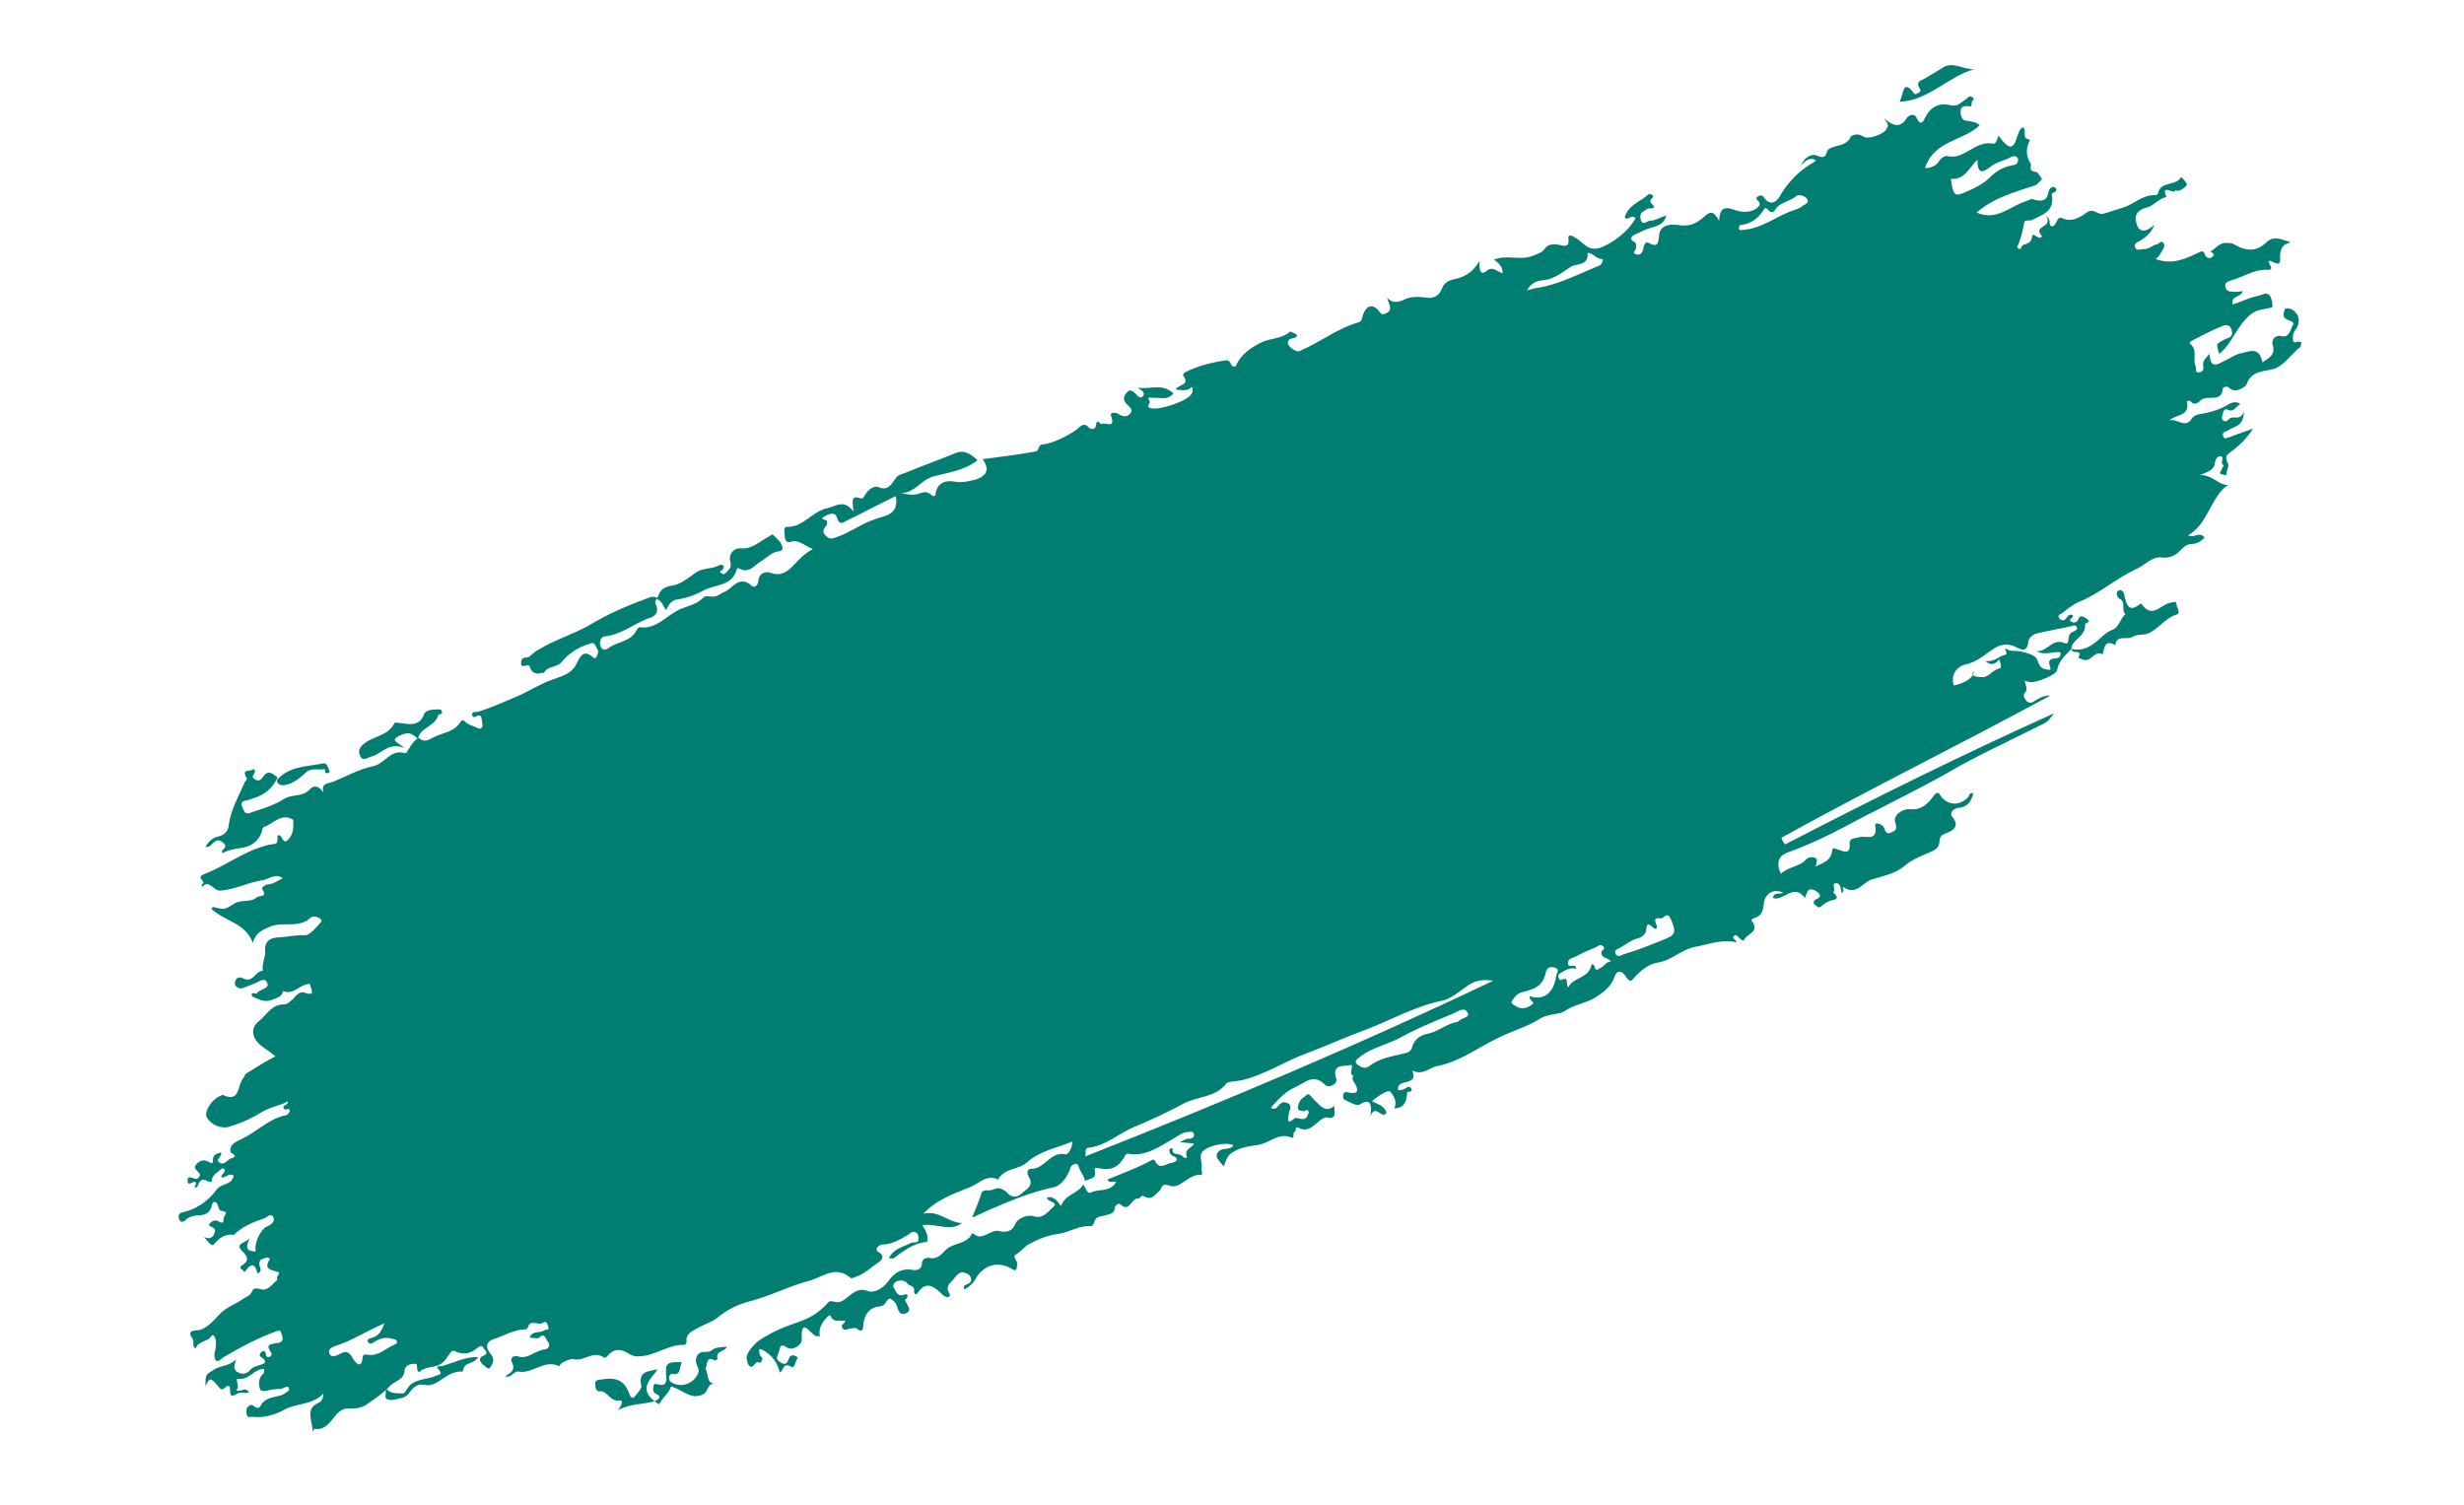 <svg width="645" height="394" viewBox="0 0 645 394" fill="none" xmlns="http://www.w3.org/2000/svg">
<g clip-path="url(#clip0_8_36)">
<path d="M542.227 169.879C540.678 171.583 538.928 172.865 538.473 175.459C538.411 176.563 533.237 178.68 531.642 178.577C531.11 178.543 530.816 178.403 529.979 178.179C530.261 179.412 530.918 180.455 530.031 181.384C529.462 181.877 529.876 182.769 530.382 183.379C530.888 183.99 531.714 184.165 532.47 183.577C533.663 182.837 535.083 181.942 536.689 182.093C513.335 194.748 489.555 206.462 466.296 219.303C466.553 219.97 466.766 220.441 467.272 221.052C490.413 209.068 513.706 197.517 537.649 186.751C536.856 187.866 536.075 189.031 534.538 189.642C526.183 193.887 517.627 197.71 509.683 202.38C500.866 207.353 491.553 211.765 482.641 216.552C478.066 218.999 473.186 221.256 468.155 223.081C465.661 223.858 464.75 225.831 466.195 228.717C468.17 226.813 471.039 226.988 472.957 224.837C473.288 224.45 474.494 224.226 475.082 224.507C476.014 224.916 475.42 225.986 475.302 226.843C477.158 225.796 479.283 225.466 479.631 222.636C479.693 221.533 480.494 222.284 481.32 222.458C482.783 222.902 484.409 223.827 484.181 220.766C484.042 219.241 485.931 219.484 486.794 219.131C488.375 218.718 491.632 220.36 490.873 216.123C490.698 215.126 492.161 215.569 492.962 216.32C493.468 216.931 493.475 218.797 495.144 217.845C496.244 217.386 496.681 217.234 496.13 215.285C495.448 213.676 497.672 211.715 499.998 211.806C502.962 212.166 504.748 210.357 506.334 208.127C506.984 207.304 507.527 207.387 507.94 208.278C509.705 210.729 512.681 211.138 515.036 208.836C515.604 208.342 515.428 207.345 516.548 207.66C516.037 210.008 514.769 211.335 512.549 211.48C511.393 211.692 510.256 212.678 510.975 213.759C513.378 216.479 510.802 217.586 509.502 218.091C508.215 218.645 507.778 218.797 507.679 220.428C507.58 222.059 506.293 222.613 505.005 223.166C502.854 224.073 500.455 225.037 498.573 226.66C496.162 228.716 492.842 229.319 489.911 230.249C487.655 230.92 485.875 234.596 482.61 232.229C482.21 231.854 482.892 233.462 482.217 233.72C482.111 233.485 481.817 233.344 482.005 233.249C481.83 232.252 481.598 231.008 480.391 231.232C479.423 231.349 480.637 232.992 479.88 233.58C482.026 235.631 479.888 235.446 478.838 235.893C477.975 236.246 477.219 236.834 476.651 237.327C475.894 237.915 475.481 237.024 475.187 236.884C474.549 236.614 474.717 235.746 475.143 235.545C476.868 234.839 476.798 234.077 475.172 233.151C473.496 232.237 473.14 233.201 472.691 234.445C472.56 234.786 472.467 235.067 472.467 235.067C469.488 230.974 466.784 236.106 464.083 235.063C464.37 233.337 466.046 234.252 466.802 233.664C464.3 232.575 462.007 233.774 461.709 236.592C461.528 238.553 461.029 239.809 459.21 240.328C458.972 240.435 458.535 240.586 458.453 240.916C460.173 243.169 458.931 243.92 457.181 245.203C456.293 246.132 456.6 246.788 455.255 245.487C454.855 245.112 454.348 244.501 454.029 244.937C453.354 245.195 453.861 245.806 454.311 246.17C454.761 246.534 454.568 246.838 453.98 246.557C450.428 245.916 447.167 247.232 443.648 247.881C440.129 248.53 437.56 251.504 433.697 252.024C431.772 252.308 429.254 254.129 427.573 256.174C426.781 257.289 426.179 256.492 425.472 255.461C424.602 253.947 423.102 254.031 422.709 255.521C421.829 258.317 419.642 259.751 417.693 261.078C415.268 262.619 412.08 262.88 409.374 264.796C408.181 265.536 405.324 265.411 403.467 266.458C400.099 268.681 396.199 269.728 392.618 271.48C387.075 274.045 382.345 277.876 376.275 279.056C374.151 279.386 372.526 281.677 369.674 280.202C371.497 284.507 365.668 282.155 365.946 285.205C366.346 285.58 367.02 285.322 367.446 285.121C368.12 284.863 368.771 284.04 369.372 284.837C370.135 286.115 368.378 285.531 368.341 286.058C368.161 288.019 367.931 289.992 364.98 290.147C365.798 288.455 364.928 286.942 363.927 285.77C363.421 285.159 360.808 286.794 359.153 288.262C360.485 289.047 362.385 289.339 362.925 291.24C361.776 293.318 360.085 288.672 358.742 292.196C359.091 289.366 358.977 287.265 355.939 289.101C355.183 289.689 353.401 288.539 352.175 287.99C351.537 287.72 351.574 287.193 351.599 286.616C351.767 285.748 352.249 285.793 353.136 286.006C355.674 286.567 355.63 285.228 354.616 283.54C354.109 282.929 353.852 282.262 354.264 281.545C352.602 281.147 355.181 278.222 352.925 278.894C351.768 279.106 348.511 278.606 349.777 282.311C350.353 283.684 347.872 284.978 346.915 284.003C343.769 280.779 341.427 283.598 339.039 284.61C336.651 285.623 334.533 287.82 332.665 289.959C333.409 290.463 334.033 290.217 334.353 289.781C335.003 288.958 335.714 288.172 336.94 288.722C338.51 289.401 337.479 290.623 337.361 291.48C337.299 292.584 336.444 294.803 338.905 292.735C339.473 292.242 341.701 293.964 342.318 291.851C342.449 291.51 342.78 291.123 342.38 290.748C341.874 290.137 341.705 291.006 341.411 290.865C340.337 290.748 339.38 290.915 339.904 289.083C340.296 287.592 341.584 287.038 342.341 286.45C342.766 286.249 343.591 287.565 344.38 288.267C345.675 289.579 347.183 291.362 349.219 289.496C349.358 291.02 350.014 293.205 347.182 292.504C346.65 292.469 345.645 293.114 345.138 293.645C343.626 294.821 342.264 296.43 339.951 295.246C338.913 294.601 339.301 296.069 339.063 296.176C338.094 296.293 339.177 298.277 337.951 297.727C334.612 296.415 332.281 299.282 329.387 299.685C327.262 300.015 324.605 300.311 322.43 301.794C321.237 302.534 320.937 303.744 320.357 305.329C319.249 303.922 317.517 302.761 319.172 301.293C320.06 300.364 322.172 301.126 322.859 299.776C320.701 298.816 316.082 299.924 314.721 301.533C313.691 302.754 314.904 304.396 314.512 305.887C314.475 306.414 314.945 307.552 314.413 307.518C311.012 307.31 308.914 311.421 306.213 310.378C303.817 309.525 304.251 311.19 303.494 311.778C302.5 312.472 301.589 314.445 299.513 313.155C298.769 312.651 298.32 313.895 297.976 313.766C296.076 313.474 295.771 317.643 293.226 315.215C292.826 314.84 292.069 315.428 291.795 316.061C291.802 317.927 290.246 317.764 289.146 318.223C287.989 318.436 286.677 318.424 286.391 320.15C286.259 320.492 285.741 320.973 285.741 320.973C282.578 320.659 280.071 322.529 276.939 323.037C274.283 323.333 271.895 324.346 269.602 325.545C268.314 326.099 267.389 327.555 265.959 328.401C264.859 328.86 266.392 330.066 266.273 330.924C266.049 331.546 266.493 333.26 264.761 332.1C261.353 330.025 257.514 331.11 255.441 334.645C254.754 335.995 253.618 336.982 252.33 337.536C252.366 337.008 252.26 336.773 252.26 336.773C252.722 336.045 254.279 336.208 254.235 334.869C254.059 333.871 253.365 333.356 252.539 333.181C251.313 332.631 250.52 333.746 249.821 334.581C249.028 335.696 247.502 336.356 248.279 338.15C248.491 338.621 248.986 339.182 248.323 339.489C247.898 339.69 247.248 339.372 246.86 339.045C244.608 336.758 242.381 335.036 240.108 338.617C239.777 339.004 239.14 338.735 239.308 337.866C239.463 336.482 238.057 336.751 237.506 335.943C236.905 335.147 235.536 334.889 234.343 335.628C234.012 336.015 233.693 336.452 233.844 336.884C234.445 337.68 234.702 339.49 236.521 338.97C237.384 338.617 238.022 338.887 237.229 340.002C236.991 340.108 236.898 340.389 236.898 340.389C237.368 341.527 239.113 343.203 236.857 343.875C235.026 344.345 235.111 342.198 234.454 341.155C233.052 339.607 232.758 339.467 231.691 341.216C231.56 341.557 230.935 341.804 230.498 341.955C227.31 342.217 226.161 344.296 225.918 347.361C225.988 348.123 225.42 348.616 224.725 348.101C223.925 347.35 223.063 347.702 222.105 347.869C221.68 348.07 220.817 348.423 220.443 347.471C220.079 346.568 221.093 346.648 221.261 345.779C220.091 345.476 218.473 346.417 217.497 344.668C217.239 344.001 217.097 344.293 216.528 344.786C215.072 346.208 214.243 347.851 214.594 349.846C214.062 349.812 213.768 349.671 213.519 349.728C211.843 348.814 209.634 344.65 209.869 350.718C209.913 352.057 207.538 353.586 206.156 352.812C203.974 351.288 204.23 353.097 203.863 354.011C203.507 354.975 202.846 355.748 204.178 356.534C205.616 357.554 206.078 356.826 206.566 355.521C206.79 354.899 207.454 354.591 208.103 354.91C208.397 355.05 209.035 355.32 208.704 355.706C208.054 356.53 208.061 358.396 207.023 357.751C204.947 356.461 205.024 359.09 204.117 359.246C203.508 356.583 201.894 354.565 199.63 353.37C197.954 352.456 199.05 354.956 199.05 354.956C200.194 355.836 199.094 356.295 199.057 356.822C197.619 355.802 197.402 358.29 196.375 357.695C195.631 357.19 195.611 356.416 195.436 355.419C195.392 354.08 197.641 351.542 198.834 350.802C202.014 348.674 205.464 347.263 208.82 346.133C212.177 345.002 214.552 343.473 216.801 340.936C217.263 340.207 218.595 340.993 219.563 340.875C222.114 340.344 223.599 336.528 227.232 337.98C228.989 338.565 231.176 337.131 232.35 335.617C233.924 333.337 235.686 332.105 238.306 332.336C239.674 332.594 241.269 332.696 241.355 330.549C241.417 329.445 242.573 329.233 243.105 329.267C245.111 329.794 246.33 328.478 247.218 327.549C249.229 325.117 252.887 325.993 254.442 322.94L254.679 322.833C257.225 325.261 259.192 321.49 261.787 322.298C262.956 322.602 264.95 322.613 265.793 320.345C266.292 319.089 268.773 317.796 270.531 318.38C273.125 319.187 274.324 317.097 275.649 316.016C277.304 314.548 274.104 314.761 274.071 313.471C275.902 313.001 276.772 314.514 277.774 315.686C278.747 312.61 282.279 312.477 283.559 310.057C284.161 310.854 284.605 312.568 285.467 312.215C287.511 311.073 290.556 312.245 292.167 309.438C291.423 308.934 290.63 310.049 289.867 308.771C293.742 307.159 297.96 305.675 301.673 303.581C301.911 303.475 302.205 303.616 302.311 303.851C303.65 306.502 305.331 304.457 306.831 304.374C307.551 304.313 309.219 303.361 306.824 302.508C306.53 302.367 305.917 301.522 306.142 300.899C306.273 300.558 306.567 300.698 307.004 300.547C306.586 302.614 308.548 301.802 309.337 302.504C310.244 303.49 310.907 303.183 310.6 302.527C310.061 300.626 312.093 300.577 312.542 299.333C311.467 299.215 310.454 299.136 308.847 298.984C310.135 298.43 310.466 298.043 310.997 298.077C312.072 298.195 312.828 297.607 312.454 296.655C312.196 295.987 311.284 296.351 310.553 296.363C309.397 296.575 308.403 297.269 307.398 297.914C303.685 300.008 300.081 302.804 295.454 302.045C295.16 301.905 294.922 302.011 294.592 302.398C293.169 305.11 291.231 306.487 288.161 305.892C287.629 305.858 286.154 305.365 286.579 306.306C287.187 308.968 284.898 308.35 283.999 309.23C283.86 307.705 282.716 306.825 282.378 305.346C282.12 304.678 281.776 304.55 281.34 304.701C280.914 304.902 280.477 305.054 280.346 305.395C279.466 308.191 277.692 310.516 275.517 310.858C271.573 311.708 267.591 313.085 263.667 314.708C260.654 315.968 257.641 317.227 254.674 318.684C254.568 318.449 254.461 318.213 254.71 318.157C254.842 317.815 256.74 313.282 256.858 312.425C257.082 311.803 257.746 311.496 258.289 311.579C259.114 311.754 259.977 311.401 260.651 311.143C261.514 310.79 263.083 311.469 263.696 312.315C265.097 313.862 266.822 313.157 267.522 312.322C268.609 311.347 270.809 310.429 269.232 307.884C268.725 307.274 268.88 305.889 269.944 305.957C273.532 306.071 274.842 301.257 279.032 302.168C279.563 302.202 280.687 300.7 280.679 298.833C276.567 300.552 272.317 301.212 268.78 304.304C266.568 306.314 263.004 305.624 261.262 308.772C258.36 307.308 256.349 309.74 254.199 310.646C250.086 312.365 245.573 313.708 241.669 317.713C245.851 316.757 248.229 320.053 251.817 320.167C248.543 322.576 244.934 320.08 241.415 320.729C242.122 321.761 242.685 322.618 242.768 323.896C242.731 324.423 243.05 325.129 242.269 325.152C238.843 325.52 236.431 327.576 233.914 329.396C233.676 329.503 233.382 329.362 232.651 329.374C234.075 326.662 236.482 326.423 238.587 325.319C239.262 325.061 240.488 325.611 240.444 324.272C240.48 323.744 240.305 322.747 239.762 322.663C239.018 322.159 238.261 322.747 237.743 323.229C235.699 324.37 233.512 325.804 230.937 325.77C230.217 325.831 228.644 326.969 229.976 327.754C231.946 328.809 230.49 330.231 230.053 330.383C228.054 331.722 226.317 333.52 223.823 334.298C223.397 334.499 222.723 334.757 222.666 334.51C218.682 331.062 215.252 334.389 211.839 335.273C206.595 336.627 201.595 339.275 196.351 340.629C193.126 341.419 190.22 342.913 187.758 344.98C186.246 346.156 184.415 346.627 182.747 347.579C181.316 348.425 179.496 348.945 179.705 351.232C179.811 351.467 179.349 352.195 179.055 352.055C174.934 351.907 171.635 354.893 167.372 355.037C166.404 355.155 165.578 354.98 164.54 354.335C162.808 353.175 160.907 352.883 159.32 354.647C158.989 355.033 158.432 355.576 158.127 355.386C155.25 353.346 152.788 356.555 150.144 355.758C149.318 355.584 148.125 356.324 147.213 356.688C146.787 356.889 146.563 357.511 146.325 357.617C142.491 355.744 139.368 359.726 135.755 359.048C134.386 358.79 133.968 360.857 132.211 360.273C133.829 359.332 135.072 358.581 133.884 356.362C133.626 355.695 134.17 354.636 135.634 355.08C138.228 355.888 140.041 353.502 142.697 353.206C143.417 353.145 144.316 352.265 143.314 351.093C142.808 350.482 142.563 348.722 141.157 350.134C140.826 350.52 139.656 350.217 138.643 350.137C139.355 348.211 141.23 349.079 142.412 348.29C142.742 347.903 144.018 348.442 143.442 347.069C143.23 346.598 143.104 345.589 142.11 346.284C140.917 347.023 138.984 345.442 138.353 347.039C138.129 347.661 137.997 348.002 137.267 348.013C134.504 348.074 132.079 349.614 129.397 350.487C126.466 351.416 127.548 353.4 128.55 354.572C129.657 355.979 128.864 357.094 128.402 357.823C127.809 358.892 127.034 357.565 126.301 357.11C125.394 356.124 125.325 355.361 126.624 354.857C127.912 354.303 127.123 353.601 126.617 352.99C126.253 352.088 125.579 352.346 124.822 352.934C123.167 354.402 121.241 354.686 119.084 353.727C118.789 353.586 118.446 353.457 118.115 353.844C117.084 355.066 116.504 356.651 114.779 357.357C113.054 358.062 111.154 357.77 109.698 359.193C108.66 358.548 109.727 356.799 108.521 357.023C107.446 356.906 105.97 357.554 105.908 358.658C105.798 361.382 103.234 361.397 101.873 363.005C100.324 364.708 98.137 366.142 96.149 367.531C94.636 368.707 92.605 368.756 90.81 368.699C89.31 368.783 88.092 370.099 87.299 371.214C85.938 372.823 84.825 374.374 82.393 374.048C82.099 373.908 82.037 375.011 81.825 374.541C81.748 371.912 79.852 368.662 83.352 367.239C84.026 366.981 84.676 366.158 84.632 364.819C81.627 367.945 77.532 367.22 74.245 369.113C72.201 370.255 69.082 371.28 66.107 370.87C65.575 370.836 64.713 371.189 64.643 370.426C64.431 369.956 64.504 368.901 64.636 368.56C64.966 368.173 65.666 367.339 66.467 368.09C67.611 368.97 67.93 368.533 68.486 367.524C69.598 365.973 71.347 365.833 72.929 365.419C73.897 365.301 74.654 364.713 75.41 364.125C75.647 364.019 75.74 363.739 75.634 363.503C75.671 362.976 75.128 362.893 74.703 363.094C73.51 363.833 72.34 363.53 71.183 363.743C70.027 363.955 68.253 364.672 68.021 363.428C67.657 362.525 67.6 360.67 68.924 359.589C69.162 359.483 69.149 358.967 69.174 358.391C66.554 358.159 65.343 361.342 62.368 360.932C61.294 360.815 63.014 363.068 61.832 363.857C62.976 364.737 64.125 362.658 65.196 364.592C64.227 364.71 63.108 364.395 62.195 364.759C61.002 365.499 60.151 365.901 60.225 363.705C60.262 363.178 59.887 362.226 59 363.155C58.1 364.035 57.712 363.709 57.099 362.863C55.085 360.47 54.847 360.576 53.805 362.89C53.753 359.685 53.809 359.931 56.234 358.391C57.853 357.45 60.179 357.541 61.778 355.827C61.528 357.025 60.791 358.387 62.173 359.161C63.211 359.806 64.474 359.828 65.504 358.607C66.154 357.784 67.123 357.666 67.797 357.408C68.659 357.055 70.585 356.771 68.414 355.295C67.67 354.791 68.051 354.393 68.37 353.956C68.939 353.463 69.47 353.497 69.596 354.506C69.666 355.269 70.197 355.303 70.634 355.151C71.06 354.95 71.284 354.328 70.884 353.953C69.614 352.064 70.533 351.957 71.927 351.639C72.895 351.521 74.441 351.635 73.845 349.488C73.481 348.585 73.507 348.009 72.407 348.468C67.563 350.198 62.988 352.644 58.508 355.277C57.752 355.865 56.153 357.579 56.113 354.424C57.291 349.951 55.615 349.037 55.391 349.659C54.373 351.397 51.846 350.885 51.229 352.998C50.191 352.353 50.891 351.518 50.477 350.627C49.714 349.349 49.006 348.317 51.758 348.207C53.79 348.157 55.989 345.631 57.588 343.917C59.375 342.107 61.631 341.436 63.381 340.154C64.375 339.459 65.531 339.247 66.03 337.991C66.386 337.028 67.223 337.252 68.049 337.426C70.15 338.139 71.299 336.061 72.624 334.979C72.023 334.183 73.641 333.242 72.804 333.018C71.235 332.34 68.816 332.529 70.615 329.627C70.852 329.521 70.108 329.017 69.683 329.218C68.82 329.571 67.757 329.502 67.896 331.027C67.966 331.79 68.872 332.776 67.385 333.375C67.034 331.38 66.032 330.208 64.447 332.438C63.853 333.508 63.727 332.499 63.372 332.321C62.734 332.052 62.866 331.71 63.196 331.323C65.24 330.182 65.02 328.987 63.369 327.496C61.567 325.573 63.787 325.429 65.311 324.302C63.806 327.344 65.363 327.507 66.958 327.61C66.418 325.709 68.092 321.799 70.004 320.998C71.104 320.539 72.003 319.659 71.579 318.718C71.003 317.345 69.972 318.567 69.359 318.863C66.677 319.735 63.852 320.9 61.629 322.861C61.391 322.967 61.298 323.248 61.298 323.248C58.866 322.922 57.353 324.098 55.992 325.706C55.342 326.529 54.316 324.792 53.41 323.806C54.636 324.356 55.604 324.238 56.092 322.933C56.91 321.242 55.222 321.42 54.621 320.623C55.271 319.8 56.077 319.201 57.009 319.611C58.047 320.255 58.578 320.289 58.545 319C58.476 318.237 60.095 317.297 58.194 317.005C57.12 316.887 57.288 316.018 56.98 315.362C56.617 314.46 55.73 314.247 55.48 315.446C54.969 317.794 53.575 318.112 51.543 318.162C50.575 318.279 49.418 318.492 48.531 319.421C48.2 319.808 47.337 320.161 46.924 319.27C46.561 318.367 46.785 317.745 47.448 317.438C51.205 316.682 54.386 314.554 56.622 311.501C57.877 309.657 60.709 310.359 61.164 307.764C60.02 306.885 59.333 308.235 58.082 308.262C57.48 307.465 59.538 306.839 58.593 305.914L58.061 305.879C57.173 306.809 55.636 307.42 55.481 308.804C55.657 309.802 54.619 309.157 54.381 309.263C52.943 308.243 52.293 309.066 51.794 310.321C51.794 310.321 51.438 311.285 50.932 310.674C50.932 310.674 51.394 309.946 51.288 309.711C51.006 308.478 48.863 311.251 49.13 308.751C49.285 307.367 51.03 309.043 51.787 308.455C52.355 307.962 52.58 307.34 51.885 306.824C50.979 305.838 50.59 305.512 51.666 304.488C52.752 303.513 53.628 303.676 54.56 304.085C55.598 304.73 55.786 304.635 55.753 303.346C55.908 301.961 56.971 302.03 57.834 301.677C58.303 302.815 56.285 303.38 57.379 304.271C58.817 305.292 59.529 303.365 60.735 303.141C62.566 302.67 60.454 301.908 60.302 301.476C60.083 299.139 62.445 298.703 63.638 297.963C67.407 296.116 70.555 292.698 75.031 291.882C75.457 291.681 75.919 290.953 75.824 290.767C75.648 289.769 74.998 290.593 74.655 290.464C73.11 289.208 75.742 289.489 75.272 288.351C72.979 289.55 70.571 289.789 68.147 291.329C65.722 292.869 62.709 294.128 60.016 294.951C57.76 295.623 55.152 294.299 54.176 292.551C53.412 291.272 54.88 288.758 56.404 287.631C56.735 287.244 58.023 286.69 58.26 286.584C63.026 288.867 62.01 283.963 63.746 282.165C64.077 281.778 64.103 281.201 64.34 281.095C66.765 279.555 69.377 277.92 72.096 276.52C70.846 275.405 69.219 274.48 67.98 273.414C65.835 271.362 65.615 269.025 67.746 267.345C69.876 265.665 71.144 262.729 74.544 262.937C75.264 262.876 75.975 262.091 76.731 261.503C77.381 260.68 78.412 259.459 79.593 259.811C83.119 261.029 81.105 258.635 81.167 257.532C78.404 257.592 76.899 260.635 74.104 259.406C73.817 261.132 72.129 261.31 71.029 261.769C69.304 262.475 67.628 261.561 66.108 260.87C65.814 260.73 65.745 259.968 66.277 260.002C66.514 259.895 67.102 260.176 67.102 260.176C67.789 258.826 70.896 258.894 69.87 257.157C69.188 255.548 67.401 257.358 66.007 257.676C65.332 257.934 64.907 258.136 64.282 258.382C63.42 258.735 62.745 258.993 61.956 258.291C61.212 257.787 61.487 257.153 61.711 256.531C62.305 255.461 63.248 255.92 63.836 256.201C66.338 257.29 66.779 254.179 68.811 254.13C68.46 252.135 69.622 250.572 69.377 248.812C69.325 245.607 71.556 245.512 73.244 245.333C75.276 245.284 77.295 244.719 79.621 244.81C80.99 245.068 82.802 242.682 84.02 241.365C84.588 240.872 83.444 239.992 82.381 239.924C81.306 239.807 80.762 240.865 80.088 241.123C77.181 242.617 74.137 241.445 71.206 242.375C69.055 243.282 66.987 243.858 66.202 246.84C64.253 241.526 58.715 241.131 55.369 237.953C55.5 237.611 55.593 237.331 55.937 237.46C58.769 238.161 58.769 238.161 61.144 236.633C63.143 235.294 65.595 236.393 67.239 234.876C67.995 234.288 70.108 235.051 68.625 232.691C68.413 232.221 69.656 231.47 70.138 231.515C71.638 231.432 72.725 230.457 74.013 229.903C72.174 228.507 70.531 230.025 68.888 230.4C65.025 230.92 61.788 232.802 57.83 233.136C55.904 233.42 54.683 229.912 52.909 232.237C52.803 232.002 52.84 231.474 52.84 231.474C54.377 230.864 51.094 229.798 53.294 228.88C59.664 226.49 65.044 221.836 71.801 220.914C72.52 220.853 72.663 220.561 72.656 218.695C73.944 218.141 73.833 220.864 75.026 220.124C76.776 218.842 76.861 216.695 76.748 214.594C73.634 212.66 71.597 215.668 69.153 216.434C68.915 216.54 68.584 216.927 68.69 217.162C68.179 219.51 66.393 221.32 63.792 221.862C61.867 222.147 59.929 222.382 58.311 223.323C57.404 222.337 60.061 222.041 58.422 220.599C56.088 218.642 55.703 221.999 53.803 221.707C54.621 220.015 56.052 219.169 57.208 218.957C59.039 218.487 59.821 217.322 59.919 215.691C60.529 211.712 62.459 208.469 64.001 204.899C64.226 204.277 65.088 203.925 64.394 203.409C63.111 201.004 66.144 202.127 66.312 201.258C67.75 202.278 65.057 203.102 66.733 204.016C68.065 204.801 68.421 203.837 69.121 203.003C70.482 201.394 71.59 202.802 72.628 203.446C72.496 203.788 72.591 203.974 72.403 204.068C71.123 206.488 69.042 208.158 66.537 208.886C65.862 209.144 65 209.497 64.28 209.557C62.449 210.028 63.462 211.249 63.825 212.152C64.295 213.29 65.157 212.937 66.02 212.584C68.951 211.655 72.07 210.63 74.257 209.197C76.443 207.763 79.133 208.756 81.062 206.655C82.093 205.434 83.45 205.642 84.72 207.531C83.863 204.925 86.001 205.111 87.3 204.606C90.749 203.195 94.224 201.207 97.793 200.547C100.78 199.864 102.254 195.999 106.03 197.16C106.668 197.429 107.678 193.826 109.685 193.211C111.324 194.652 112.554 193.385 114.03 192.737C116.418 191.724 119.074 191.428 120.554 188.962C121.016 188.234 121.416 188.609 121.817 188.985C122.617 189.736 123.492 189.899 124.424 190.309C125.062 190.578 125.756 191.094 126.219 190.365C126.443 189.743 126.174 189.026 126.105 188.264C126.035 187.502 125.635 187.126 124.961 187.384C124.535 187.585 123.768 188.124 123.592 187.126C123.523 186.364 124.242 186.303 124.785 186.386C128.436 185.396 131.779 183.75 135.278 182.327C138.291 181.068 141.284 179.035 144.59 177.916C146.553 177.104 149.635 176.607 150.952 173.659C151.639 172.309 152.625 169.749 155.065 171.941C155.865 172.692 156.14 172.059 156.353 171.387C156.946 170.318 156.214 169.862 155.945 169.145C155.582 168.243 155.039 168.159 154.187 168.561C151.494 169.385 148.882 171.02 147.201 173.064C145.946 174.908 143.363 174.149 142.402 176.133L141.87 176.099C140.582 176.653 139.107 176.16 138.78 174.73L138.674 174.495C138.205 173.357 136.286 175.507 136.41 173.3C136.509 171.669 138.029 172.359 138.597 171.866C139.353 171.278 140.053 170.443 141.104 169.996C145.147 167.515 149.66 166.172 153.809 163.926C159.045 160.706 164.683 158.327 170.152 156.351C170.826 156.093 171.652 156.267 172.24 156.548C171.814 156.749 171.352 157.477 171.553 157.898C172.893 160.55 171.086 161.585 169.443 161.961C165.756 163.478 162.351 166.228 158.194 166.608C157.662 166.574 156.682 167.784 157.208 169.168C157.677 170.306 158.646 170.188 159.214 169.695C161.533 167.92 165.121 168.034 166.626 164.992C166.758 164.65 167.276 164.168 167.276 164.168C171.903 164.927 174.544 160.898 178.231 159.381C180.194 158.569 182.507 158.144 184.106 156.43C184.436 156.043 185.206 155.971 185.5 156.111C187.932 156.437 187.625 155.781 189.775 154.874C191.737 154.063 193.467 150.398 196.756 153.33C197.557 154.081 198.445 153.152 198.507 152.048C198.687 150.087 200.224 149.476 201.687 149.92C205.026 151.232 206.838 148.846 208.625 147.037C209.843 145.721 210.98 144.734 212.786 143.699C210.685 142.986 209.177 141.203 207.159 141.768C206.733 141.97 205.577 142.182 205.426 140.608C205.488 139.504 204.818 137.945 206.069 137.919C210.427 137.96 212.487 133.909 216.481 133.048C218.844 132.611 220.712 130.472 223.434 133.897C223.214 131.561 222.569 129.425 225.269 130.468C225.907 130.737 226.263 129.774 226.594 129.387C227.281 128.037 228.949 127.084 229.881 127.494C232.382 128.583 233.212 126.94 234.324 125.389C234.918 124.319 236.074 124.107 237.186 123.697C241.486 121.884 245.716 120.45 250.017 118.636C252.604 117.578 254.243 119.019 255.883 120.46C252.477 123.211 248.083 123.696 244.432 124.687C241.019 125.57 239.428 129.151 235.839 129.038C237.502 129.436 239.203 129.773 240.691 129.174C241.553 128.821 242.709 128.609 243.559 129.348C244.36 130.099 244.891 130.133 244.953 129.03C245.49 126.105 247.853 125.669 250.047 126.101C251.947 126.393 253.529 125.98 255.172 125.604C257.429 124.932 259.616 123.499 257.238 120.203C262.02 119.576 266.602 118.996 271.128 118.169C272.097 118.051 271.652 116.337 272.915 116.359C275.571 116.063 279.578 114.11 281.908 112.384C282.664 111.796 283.588 110.339 284.99 111.887C285.096 112.122 286.722 113.047 286.952 111.075C287.051 109.444 288.027 111.193 288.453 110.991C289.209 110.404 292.085 112.444 290.864 108.936C290.394 107.798 291.951 107.961 292.589 108.23C293.733 109.11 295.09 109.318 295.883 108.203C296.782 107.323 295.638 106.443 294.838 105.692C293.836 104.52 294.192 103.557 295.08 102.627C295.968 101.698 296.58 102.544 297.274 103.06C297.675 103.435 298.488 104.702 299.281 103.587C299.875 102.517 298.411 102.073 297.905 101.463C300.925 102.07 304.212 100.177 307.158 102.98C305.665 104.929 303.507 103.97 301.819 104.148C301.288 104.114 300.157 103.75 300.825 104.842C301.427 105.639 299.713 106.394 301.177 106.837C303.278 107.55 310.815 104.997 311.821 103.211C312.152 102.824 312.415 102.141 312.001 101.25C310.783 102.566 309.308 102.073 307.713 101.971C308.637 100.514 311.551 100.886 309.786 98.435C309.574 97.965 309.955 97.567 310.38 97.366C313.536 95.814 317.186 94.824 320.8 94.361C321.225 94.16 321.875 94.479 322.132 95.146C322.495 96.049 323.382 96.261 323.596 95.59C324.913 92.643 327.525 91.008 330.006 89.714C332.299 88.516 335.451 88.781 337.674 86.82C337.912 86.713 338.9 87.37 339.538 87.639C339.383 89.023 337.176 88.075 337.127 89.695C336.959 90.564 339.236 92.274 340.098 91.921C345.51 89.698 350.041 85.913 355.71 84.357C356.572 84.004 356.503 83.242 356.727 82.62C357.608 79.824 359.438 79.354 361.109 81.618C361.71 82.415 361.909 82.369 362.771 82.016C364.734 81.205 363.626 79.797 363.087 77.897C364.595 79.68 366.557 78.868 367.182 78.621C369.226 77.48 371.364 77.665 373.464 77.912C375.364 78.204 376.795 77.358 377.507 75.431C378.006 74.175 379 73.481 380.344 73.174C382.894 72.643 385.294 71.679 387.224 68.436C387.338 70.537 387.345 72.404 389.238 70.829C390.751 69.654 391.858 71.061 393.333 71.554C393.432 69.923 392.475 68.948 391.048 67.977C394.498 66.566 398.037 68.299 401.288 66.933C402.388 66.475 403.544 66.262 404.337 65.147C405.13 64.032 406.087 63.865 407.694 64.016C408.768 64.134 411.032 65.329 410.555 62.325C410.379 61.327 411.549 61.63 411.949 62.006C412.881 62.415 413.681 63.166 414.52 63.857C416.96 66.049 419.015 64.957 421.297 63.709C424.158 62.017 426.559 59.911 428.17 57.104C426.919 55.989 426.207 57.916 425.301 56.93C426.218 53.607 429.393 52.83 431.605 50.819C431.843 50.713 432.137 50.853 432.431 50.993C433.575 51.873 431.106 52.075 432.402 53.387C434.041 54.828 431.808 54.457 431.371 54.608C430.377 55.303 428.983 55.621 429.466 57.275C429.874 59.517 431.366 57.567 432.192 57.741C432.724 57.776 433.586 57.423 434.211 57.176C434.637 56.975 435.311 56.717 436.173 56.364C435.531 59.054 433.499 59.103 432.012 59.703C430.618 60.021 429.624 60.715 428.325 61.22C427.462 61.573 426.032 62.419 428.001 63.473C428.296 63.613 428.259 64.141 428.283 64.706C428.541 65.373 426.827 66.128 428.291 66.572C429.754 67.016 430.147 65.525 430.265 64.668C430.434 63.799 430.952 63.317 431.296 63.446C434.304 65.145 434.059 63.386 434.371 61.083C435.013 58.394 438.176 58.708 440.077 59C442.697 59.232 444.365 58.279 446.02 56.812C447.476 55.389 448.526 54.941 450.022 57.816C450.195 53.989 451.801 54.141 454.197 54.994C455.954 55.578 458.092 55.764 459.854 54.531C460.422 54.038 460.941 53.556 460.378 52.699C459.978 52.324 459.34 52.054 460.096 51.466C460.664 50.973 461.49 51.148 461.703 51.618C463.786 54.774 465.823 51.766 466.19 50.852C468.451 47.222 471.137 44.532 474.85 42.438C475.087 42.332 475.18 42.051 475.418 41.945C473.742 41.031 472.655 42.006 471.437 43.322C472.149 41.395 474.148 40.056 475.668 40.746C477.237 41.425 477.862 41.179 478.255 39.688C478.292 39.161 479.143 38.759 479.579 38.607C481.304 37.901 483.442 38.087 484.485 35.773C484.816 35.386 486.341 34.726 487.779 35.747C488.924 36.627 493.093 35.155 493.829 33.793C494.423 32.723 494.423 32.723 493.114 30.895C495.554 33.087 497.56 33.614 499.172 30.808C499.502 30.421 501.064 29.233 501.792 31.039C502.474 32.647 503.336 32.294 503.823 30.989C505.328 27.947 507.622 26.748 510.748 27.59C512.411 27.989 513.43 26.718 514.623 25.978C515.048 25.777 515.217 24.909 516.16 25.367C516.798 25.637 516.761 26.164 516.335 26.365C515.767 26.858 516.581 28.125 515.411 27.822C513.511 27.53 513.048 28.258 513.294 30.018C513.645 32.013 514.933 31.459 516.064 31.823C516.89 31.998 517.433 32.081 518.222 32.783C513.892 36.99 506.183 36.728 503.926 44.041C505.426 43.958 506.913 43.358 507.507 42.289C508.1 41.219 509.588 40.62 509.694 40.855C514.189 41.955 516.892 36.822 521.519 37.581C522.688 37.884 522.737 36.265 523.199 35.536C528.368 43.02 527.349 33.291 529.675 33.382C530.581 34.368 529.138 36.306 531.227 36.503L531.333 36.739C530.372 38.722 530.191 40.683 531.568 42.807C531.875 43.464 530.855 44.734 532.745 44.977C533.464 44.916 533.945 46.103 534.546 46.9C533.79 47.488 533.434 48.451 532.228 48.675C528.435 49.958 524.596 51.042 521.121 53.03C519.691 53.876 518.697 54.57 517.422 55.64C522.73 58.007 526.279 53.823 530.604 52.575C531.279 52.317 531.798 51.835 532.53 52.29C534.537 52.817 535.931 52.499 536.243 50.196C536.411 49.328 537.167 48.74 537.805 49.009C538.843 49.654 538.087 50.242 537.412 50.499C537.175 50.606 537.082 50.886 537.082 50.886C537.947 55.358 534.722 56.148 531.815 57.642C531.191 57.889 529.915 57.35 529.853 58.454C529.435 60.521 529.005 62.539 528.094 64.512C527.764 64.898 529.001 65.498 529.026 64.921C529.419 63.431 531.577 64.39 531.9 62.137C532.08 60.176 533.632 63.298 534.556 61.841C531.848 58.932 537.5 59.819 535.654 56.557C537.198 57.813 536.061 58.799 536.993 59.209C537.819 59.383 537.987 58.514 538.318 58.127C538.542 57.505 539.005 56.777 539.642 57.046C542.25 58.37 544.625 56.841 546.187 55.654C548.186 54.315 549.019 56.355 550.601 55.942C552.432 55.472 553.958 54.812 555.789 54.341C558.67 53.423 560.919 50.885 564.319 51.094C564.557 50.988 564.994 50.836 564.888 50.601C565.567 47.384 569.437 48.73 570.824 46.546C571.155 46.159 571.568 47.05 571.968 47.426C572.474 48.036 572.675 48.457 571.869 49.057C571.113 49.645 570.357 50.233 569.425 49.823C569.27 51.207 565.485 47.714 567.107 51.598C564.982 51.928 563.833 54.007 561.669 54.398C559.838 54.868 558.62 56.184 559.171 58.134C559.684 60.611 561.254 61.29 564.035 58.786C562.849 61.392 561.43 62.287 559.999 63.133C559.325 63.391 558.568 63.979 558.887 64.685C559.356 65.823 560.113 65.235 560.893 65.212C562.5 65.364 563.281 64.199 564.687 63.93C565.218 63.964 565.479 62.815 566.269 63.516C566.775 64.127 566.55 64.749 566.088 65.477C565.626 66.206 565.27 67.169 564.265 67.814C568.723 69.441 572.304 67.688 575.885 65.936C576.748 65.583 576.96 66.053 577.217 66.721C577.581 67.624 578.655 67.741 578.975 67.305C580.168 66.565 579.037 66.201 578.637 65.826C580.067 64.98 580.992 63.523 582.786 63.58C583.318 63.614 584.049 63.603 584.686 63.872C587.8 65.806 590.608 65.943 593.151 63.545C595.506 61.243 597.546 63.06 599.928 63.397C597.566 63.833 596.773 64.949 596.861 67.626C597.044 70.49 594.736 67.957 593.874 68.309C593.812 69.413 595.982 70.889 592.831 70.623C590.068 70.684 587.456 72.319 584.525 73.248C583.662 73.601 582.162 73.685 582.55 75.153C582.888 76.632 584.282 76.313 585.346 76.382C585.877 76.416 586.314 76.264 587.034 76.203C586.747 77.929 583.915 77.227 584.429 79.704C586.685 79.033 588.729 77.891 591.092 77.455C592.248 77.242 594.141 75.668 594.725 78.907C594.97 80.667 595.113 80.375 593.47 80.751C592.075 81.069 590.813 81.047 589.251 82.234C585.608 85.09 584.348 89.892 580.943 92.643C580.029 89.79 580.085 90.037 582.616 88.732C583.478 88.379 584.684 88.155 584.19 86.452C583.757 84.787 582.551 85.011 581.688 85.364C579.101 86.422 576.383 87.822 573.902 89.115C573.476 89.316 572.908 89.81 573.252 89.939C575.479 91.66 573.823 94.27 574.788 95.969C575 96.44 574.501 97.695 575.657 97.483C576.626 97.365 576.85 96.743 576.77 95.931C576.431 94.452 577.387 93.819 578.417 92.597C578.539 96.565 580.395 95.518 582.013 94.577C583.55 93.966 584.875 92.885 586.219 92.578C588.582 92.142 591.382 90.412 592.247 94.884C593.997 93.602 595.722 92.896 594.914 90.279C594.607 89.623 595.025 87.555 597.269 87.976C599.276 88.504 599.588 86.201 600.143 85.192C600.936 84.077 599.142 84.02 598.447 83.504C597.409 82.859 597.765 81.896 597.99 81.274C598.158 80.405 599.278 80.72 599.916 80.989C601.886 82.044 602.399 84.521 600.719 86.565C600.069 87.388 600.195 88.397 600.264 89.16C600.44 90.157 601.339 89.277 601.633 89.418C601.927 89.558 602.458 89.592 602.458 89.592C602.327 89.933 602.29 90.461 602.209 90.791C599.89 92.566 598.411 95.031 595.88 96.337C593.293 97.395 589.397 96.625 588.068 100.665C587.936 101.006 585.194 103.449 583.286 101.291C582.992 101.15 582.024 101.268 581.892 101.609C581.576 105.729 577.673 103.093 575.936 104.891C575.606 105.278 574.48 106.313 573.468 105.092C573.361 104.857 572.298 104.789 572.499 105.21C573.152 109.211 569.494 108.335 567.945 110.038C570.013 109.462 571.991 112.382 573.79 109.481C574.12 109.094 574.926 108.494 575.646 108.434C578.54 108.031 581.421 107.113 583.846 105.573C584.708 105.22 585.677 105.103 586.466 105.804C585.178 106.358 584.892 108.084 583.016 107.216C582.085 106.806 582.023 107.91 581.798 108.532C581.574 109.154 581.548 109.731 581.937 110.057C582.681 110.561 583.2 110.079 583.569 109.632C584.656 108.657 586.401 110.333 587.388 107.773C587.321 111.835 584.64 111.566 583.127 112.742C582.453 113 581.496 113.167 582.015 114.294C582.379 115.196 583.09 114.411 583.621 114.445C585.584 113.633 587.84 112.962 589.753 112.162C588.142 114.968 585.68 117.036 583.174 118.906C582.606 119.399 582.675 120.161 582.994 120.867C583.701 121.899 583.001 122.733 582.883 123.59C582.927 124.929 582.127 124.178 581.595 124.144C580.769 123.97 581.288 123.488 581.419 123.147C581.75 122.76 581.775 122.183 582.106 121.796C580.88 121.246 582.524 119.729 581.355 119.426C580.529 119.251 579.924 120.272 579.805 121.129C579.625 123.09 577.982 123.465 575.832 124.372C579.314 124.251 580.81 127.126 583.228 126.936C578.535 130.24 578.109 137.083 572.778 140.117C574.453 141.031 575.602 138.953 577.11 140.735C576.222 141.665 575.029 142.404 573.717 142.393C572.217 142.477 571.567 143.3 570.668 144.18C569.449 145.496 567.724 146.202 565.824 145.91C563.204 145.678 561.569 147.92 559.23 148.922C554.113 151.285 549.738 155.295 544.326 157.518C542.789 158.128 541.464 159.209 539.952 160.385C539.621 160.772 538.37 160.799 539.028 161.842C539.534 162.453 540.36 162.627 540.822 161.899C541.284 161.17 541.615 160.784 542.44 160.958C543.241 161.709 541.116 162.039 542.154 162.684C542.554 163.059 543.617 163.128 543.985 162.213C544.484 160.958 545.072 161.239 546.11 161.883C547.842 163.044 545.516 162.953 545.823 163.609C545.952 166.693 542.195 167.448 542.227 169.879ZM390.87 256.729C388.144 256.262 385.781 256.699 383.701 258.368C381.951 259.65 379.87 261.319 377.801 261.896C370.526 263.299 364.201 267.028 357.207 269.665C352.126 271.501 347.057 273.853 341.987 275.738C336.282 277.821 331.113 281.337 325.15 282.752C323.756 283.071 321.23 283.026 320.967 283.709C318.163 287.255 313.699 286.978 310.118 288.731C305.781 291.072 301.338 293.177 296.788 295.047C292.913 296.659 289.471 299.937 285.077 300.422C283.576 300.506 284.496 302.008 284.034 302.736C320.416 288.401 355.959 273.375 390.87 256.729ZM516.724 175.657C515.363 177.266 518.126 177.205 518.657 177.239C520.558 177.531 521.601 175.217 523.526 174.933C523.952 174.732 523.776 173.734 523.307 172.596C522.514 173.711 521.332 174.5 519.681 173.01C521.876 173.442 523.226 171.784 524.869 171.409C526.025 171.196 524.036 169.368 525.262 169.918C526.594 170.703 527.881 170.149 529.356 170.642C531.019 171.041 533.014 171.518 533.402 172.986C534.048 175.122 535.122 175.239 536.668 175.353C537.13 174.625 535.585 173.369 537.016 172.523C537.878 172.171 539.636 172.755 539.335 170.748C537.434 170.456 535.152 171.704 533.076 170.415C536.04 170.775 537.182 166.83 540.577 168.389C541.214 168.658 541.439 168.036 541.464 167.459C541.526 166.356 541.751 165.734 542.851 165.274C543.276 165.073 543.951 164.815 543.644 164.159C543.337 163.503 542.712 163.75 542.275 163.901C539.288 164.584 536.156 165.093 533.18 165.825C532.023 166.037 530.993 167.259 530.967 167.835C530.688 171.427 528.461 169.705 527.174 169.118C525.417 168.534 523.916 168.617 522.298 169.558C519.685 171.193 517.568 173.389 514.248 173.992C512.616 174.417 510.442 176.367 511.463 179.454C514.439 178.722 516.533 177.569 516.724 175.657ZM381.65 267.502C382.443 266.387 385.006 266.371 384.193 265.104C383.217 263.356 381.573 264.873 380.274 265.378C380.036 265.484 379.848 265.579 379.599 265.636C375.299 267.449 370.937 269.224 366.837 271.459C363.125 273.553 358.875 274.213 355.669 276.917C354.156 278.093 355.088 278.503 356.077 279.159C357.115 279.804 357.977 279.451 358.733 278.863C361.239 276.993 364.333 276.545 367.359 275.802C368.515 275.589 369.378 275.236 369.677 274.026C370.426 271.572 372.388 270.76 374.264 270.487C377.019 269.702 378.993 267.798 381.65 267.502ZM100.649 346.422C95.912 348.387 91.974 351.103 87.462 352.446C87.036 352.647 85.737 353.152 86.207 354.289C86.676 355.427 87.776 354.968 88.639 354.616C90.069 353.77 91.12 353.322 92.297 355.492C92.403 355.727 94.638 359.315 94.953 355.196C94.99 354.668 95.415 354.467 96.241 354.642C98.967 355.108 100.897 353.007 103.235 352.005C103.661 351.804 104.097 351.652 103.885 351.182C103.816 350.42 103.141 350.678 102.553 350.397C100.89 349.999 99.496 350.317 98.077 351.213C97.508 351.706 96.646 352.059 96.282 351.156C96.025 350.488 96.745 350.428 97.369 350.181C99.001 349.756 99.794 348.641 100.649 346.422ZM234.508 129.861C230.303 131.86 226.153 134.106 221.909 136.165C220.809 136.624 219.828 137.834 219.077 135.464C218.644 133.799 216.681 134.61 215.914 135.149C214.058 136.196 216.714 135.9 216.49 136.522C216.453 137.049 216.559 137.285 216.24 137.721C215.352 138.65 215.222 139.458 216.317 140.349C217.223 141.336 218.074 140.933 219.186 140.524C222.542 139.393 225.379 137.136 228.935 135.96C231.273 134.959 235.393 135.107 234.508 129.861ZM436.418 245.59C438.806 244.578 438.535 243.394 437.49 240.883C436.338 238.137 435.589 240.591 434.764 240.417C432.038 239.95 433.946 242.108 433.721 242.731C433.197 244.563 431.212 239.776 430.933 243.368C430.871 244.472 429.784 245.447 428.578 245.67C426.996 246.084 425.671 247.165 424.241 248.011C423.672 248.504 422.41 248.481 422.879 249.619C423.349 250.757 424.542 250.017 424.968 249.816C429.044 248.625 432.731 247.108 436.418 245.59ZM421.73 251.698C420.729 250.526 419.136 250.89 419.185 249.27C419.221 248.743 420.615 248.425 419.471 247.545C418.727 247.04 418.077 247.863 417.64 248.015C415.916 248.721 414.191 249.426 412.522 250.378C411.66 250.731 410.504 250.944 410.442 252.047C410.449 253.914 412.367 251.763 412.624 253.572C410.961 253.174 409.73 253.974 408.537 254.714C407.249 255.268 408.356 256.675 408.544 256.58C411.025 255.287 409.652 257.987 410.583 258.397C411.769 255.791 415.746 256.231 416.568 252.722C416.605 252.195 417.243 252.464 417.394 252.897C417.639 254.657 418.62 253.447 419.057 253.295C419.969 252.931 420.468 251.675 421.73 251.698ZM510.687 46.803C511.258 51.134 511.658 51.51 514.234 50.402C516.821 49.344 519.539 47.944 521.089 46.241C523.063 44.336 524.838 43.619 527.15 43.194C527.87 43.134 528.343 42.455 528.263 41.643C528.087 40.645 526.931 40.858 526.505 41.059C524.887 42 522.961 42.284 521.387 43.422C520.194 44.162 517.52 46.901 517.66 41.784C515.536 43.722 514.381 47.151 510.687 46.803ZM400.438 260.768C403.964 261.986 406.72 260.059 407.355 255.503C407.391 254.976 408.372 253.766 407.241 253.402C406.309 252.992 405.047 252.969 404.654 254.46C403.949 258.253 401.494 258.97 398.468 259.714C397.312 259.926 396.281 261.148 395.687 262.217C395.357 262.604 396.689 263.389 397.327 263.659C398.552 264.209 399.947 263.89 401.083 262.904C402.039 262.27 400.138 261.978 400.438 260.768ZM469.949 54.922C471.049 54.462 471.674 54.216 471.994 53.78C472.856 53.427 473.612 52.839 473.011 52.042C472.41 51.246 470.935 50.753 470.179 51.341C468.523 52.809 465.772 52.919 464.623 54.998C464.399 55.62 463.43 55.737 462.829 54.941C462.429 54.565 462.228 54.144 461.754 54.823C460.368 57.008 458.524 58.571 455.818 58.878C455.286 58.844 455.25 59.371 455.168 59.702C455.131 60.229 455.674 60.312 455.912 60.206C456.444 60.24 457.068 59.993 457.6 60.028C462.375 59.144 465.862 56.063 469.949 54.922ZM399.647 76.026C401.041 75.707 401.903 75.354 402.634 75.343C408.079 74.409 412.853 71.917 417.64 69.941C418.314 69.683 419.659 69.375 419.558 67.79C417.87 67.968 417.082 66.125 415.582 66.208C415.834 69.835 412.602 68.757 411.04 69.945C408.853 71.379 406.534 73.154 404.115 73.344C401.896 73.488 400.902 74.182 399.647 76.026Z" fill="#007E72"/>
<path d="M171.998 156.863C172.615 154.75 173.396 153.585 176.103 153.278C178.029 152.994 180.109 151.324 181.871 150.092C183.764 148.517 186.252 149.09 188.346 147.937C188.772 147.736 190.034 147.759 189.11 149.215C188.684 149.416 188.01 149.674 188.942 150.084C189.342 150.459 189.767 150.258 190.098 149.871C190.748 149.048 191.611 148.695 191.177 147.03C190.638 145.13 191.988 143.472 193.782 143.529C196.945 143.844 198.864 141.693 201.157 140.494C201.831 140.236 202.044 139.565 202.551 140.176C203.457 141.162 204.484 141.757 204.822 143.236C204.998 144.234 204.029 144.352 203.31 144.412C201.728 144.826 200.697 146.047 199.267 146.893C197.41 147.94 196.119 150.311 193.466 148.79L192.934 148.756C191.862 153.463 187.342 152.94 184.386 154.446C182.341 155.588 179.704 156.658 177.048 156.954C175.654 157.272 175.049 158.293 174.373 159.692C173.562 158.892 173.473 157.356 171.998 156.863Z" fill="#007E72"/>
<path d="M542.227 169.879C544.765 170.441 546.678 169.64 548.759 167.971C550.083 166.89 551.114 165.669 552.589 165.02C554.846 164.348 554.875 161.955 556.388 160.779C555.137 159.664 556.63 157.714 554.954 156.8C554.316 156.531 553.953 155.628 554.177 155.006C554.309 154.665 554.746 154.513 554.933 154.418C555.759 154.593 556.078 155.298 556.147 156.06C556.661 158.537 557.438 160.331 560.087 158.169C560.325 158.063 560.512 157.968 560.512 157.968C563.303 162.156 565.47 158.34 568.07 157.797C568.79 157.736 569.795 157.092 569.733 158.195C569.908 159.193 571.016 160.6 569.622 160.919C566.691 161.848 565.08 164.655 562.305 165.808C561.017 166.362 559.542 165.869 558.123 166.765C556.692 167.61 554.227 165.995 553.679 168.87C551.015 167.3 550.891 169.507 550.405 171.279C548.141 170.084 547.519 173.547 545.162 172.633C543.936 172.083 543.899 172.61 544.348 171.366C544.609 170.217 542.26 171.169 542.227 169.879Z" fill="#007E72"/>
<path d="M171.367 366.784C172.23 366.431 173.411 365.642 171.892 364.952C170.666 364.402 171.022 363.438 171.058 362.911C171.12 361.807 172.158 362.452 172.64 362.498C174.009 362.756 174.471 362.027 174.427 360.688C174.068 356.827 174.399 356.44 178.519 356.588C177.726 357.703 178.534 360.32 175.752 359.607C175.752 359.607 175.183 360.1 175.102 360.43C175.065 360.958 175.383 361.663 175.677 361.803C178.154 363.468 181.698 362.243 182.777 359.402C183.276 358.147 181.838 357.126 182.231 355.636C182.399 354.767 182.73 354.38 183.343 354.084C184.443 353.625 185.431 354.281 186.568 353.295C187.324 352.707 188.824 352.624 190.325 352.54C189.638 353.89 187.206 353.564 187.851 355.7L187.283 356.193C184.619 354.623 185.284 357.532 184.634 358.355C185.635 359.527 184.649 362.087 187.318 362.307C185.124 361.875 185.532 364.117 184.101 364.963C181.194 366.457 179.237 364.31 176.88 363.396C175.31 362.718 175.842 362.752 175.155 364.102C174.362 365.217 173.237 366.253 172.55 367.603C172.806 367.804 171.768 367.159 171.367 366.784Z" fill="#007E72"/>
<path d="M109.443 193.526C107.641 191.603 106.672 191.72 104.948 192.426C101.697 193.792 104.236 194.353 105.875 195.794C101.898 194.213 100.099 197.114 97.417 197.987C96.449 198.105 95.231 199.421 94.417 198.154C93.547 196.641 94.102 195.632 95.427 194.551C97.933 192.68 101.477 192.597 103.169 189.46C103.394 188.838 104.138 189.342 104.858 189.282C107.29 189.608 109.778 190.18 110.989 186.998C111.345 186.034 112.739 185.716 114.002 185.738C114.533 185.772 115.396 185.42 115.664 186.137C116.028 187.039 114.777 187.066 114.777 187.066C113.948 190.317 109.685 190.461 109.443 193.526Z" fill="#007E72"/>
<path d="M171.367 366.784C168.436 367.713 164.991 367.308 161.704 369.201C162.734 367.979 163.315 366.394 162.158 366.606C159.796 367.042 159.081 364.144 157.099 364.182C155.942 364.395 155.849 363.067 155.829 362.294C155.653 361.296 156.622 361.178 157.341 361.118C161.63 360.397 163.55 361.463 164.877 365.206C165.134 365.874 165.784 366.192 166.246 365.464C166.896 364.641 168.164 363.313 167.857 362.657C167.061 358.948 169.636 358.982 172.187 358.45C170.044 361.223 167.252 363.678 171.367 366.784Z" fill="#007E72"/>
<path d="M497.433 26.639C497.327 26.404 497.22 26.169 497.469 26.112C498.288 24.42 498.167 20.452 501.157 24.594C501.263 24.829 503.175 24.029 502.669 23.418C501.198 21.108 502.992 21.165 503.986 20.471C505.417 19.625 506.848 18.779 508.455 17.789C510.961 15.919 513.944 18.195 516.706 18.134C509.738 20.194 504.884 26.233 497.433 26.639Z" fill="#007E72"/>
<path d="M125.142 355.247C124.181 357.231 121.303 356.332 121.143 359.067C117.154 358.578 114.725 363.077 111.467 362.576C107.809 361.7 107.718 365.197 105.461 365.869C104.067 366.188 102.53 366.798 101.304 366.248C100.372 365.839 101.485 364.287 100.721 363.009C102.097 365.133 103.917 364.613 105.523 364.765C106.243 364.704 106.541 363.028 107.772 362.227C109.771 360.888 111.859 361.086 114.01 360.179C115.11 359.72 115.936 359.894 114.828 358.487C113.921 357.501 114.996 357.619 115.478 357.664C118.742 356.814 121.553 355.134 125.142 355.247Z" fill="#007E72"/>
<path d="M72.466 204.573C72.597 204.232 72.503 204.046 72.691 203.951C76.026 200.438 80.49 200.715 84.634 199.82C85.603 199.702 85.884 200.935 86.142 201.602C86.648 202.213 85.786 202.566 85.148 202.296C85.042 202.061 85.185 201.769 84.972 201.299C83.39 201.712 81.466 200.855 80.059 202.266C78.404 203.734 76.522 205.358 74.103 205.548C73.173 205.605 72.678 205.043 72.466 204.573Z" fill="#007E72"/>
</g>
<defs>
<clipPath id="clip0_8_36">
<rect width="600" height="266.667" fill="white" transform="translate(0 133.71) rotate(-12.877)"/>
</clipPath>
</defs>
</svg>
